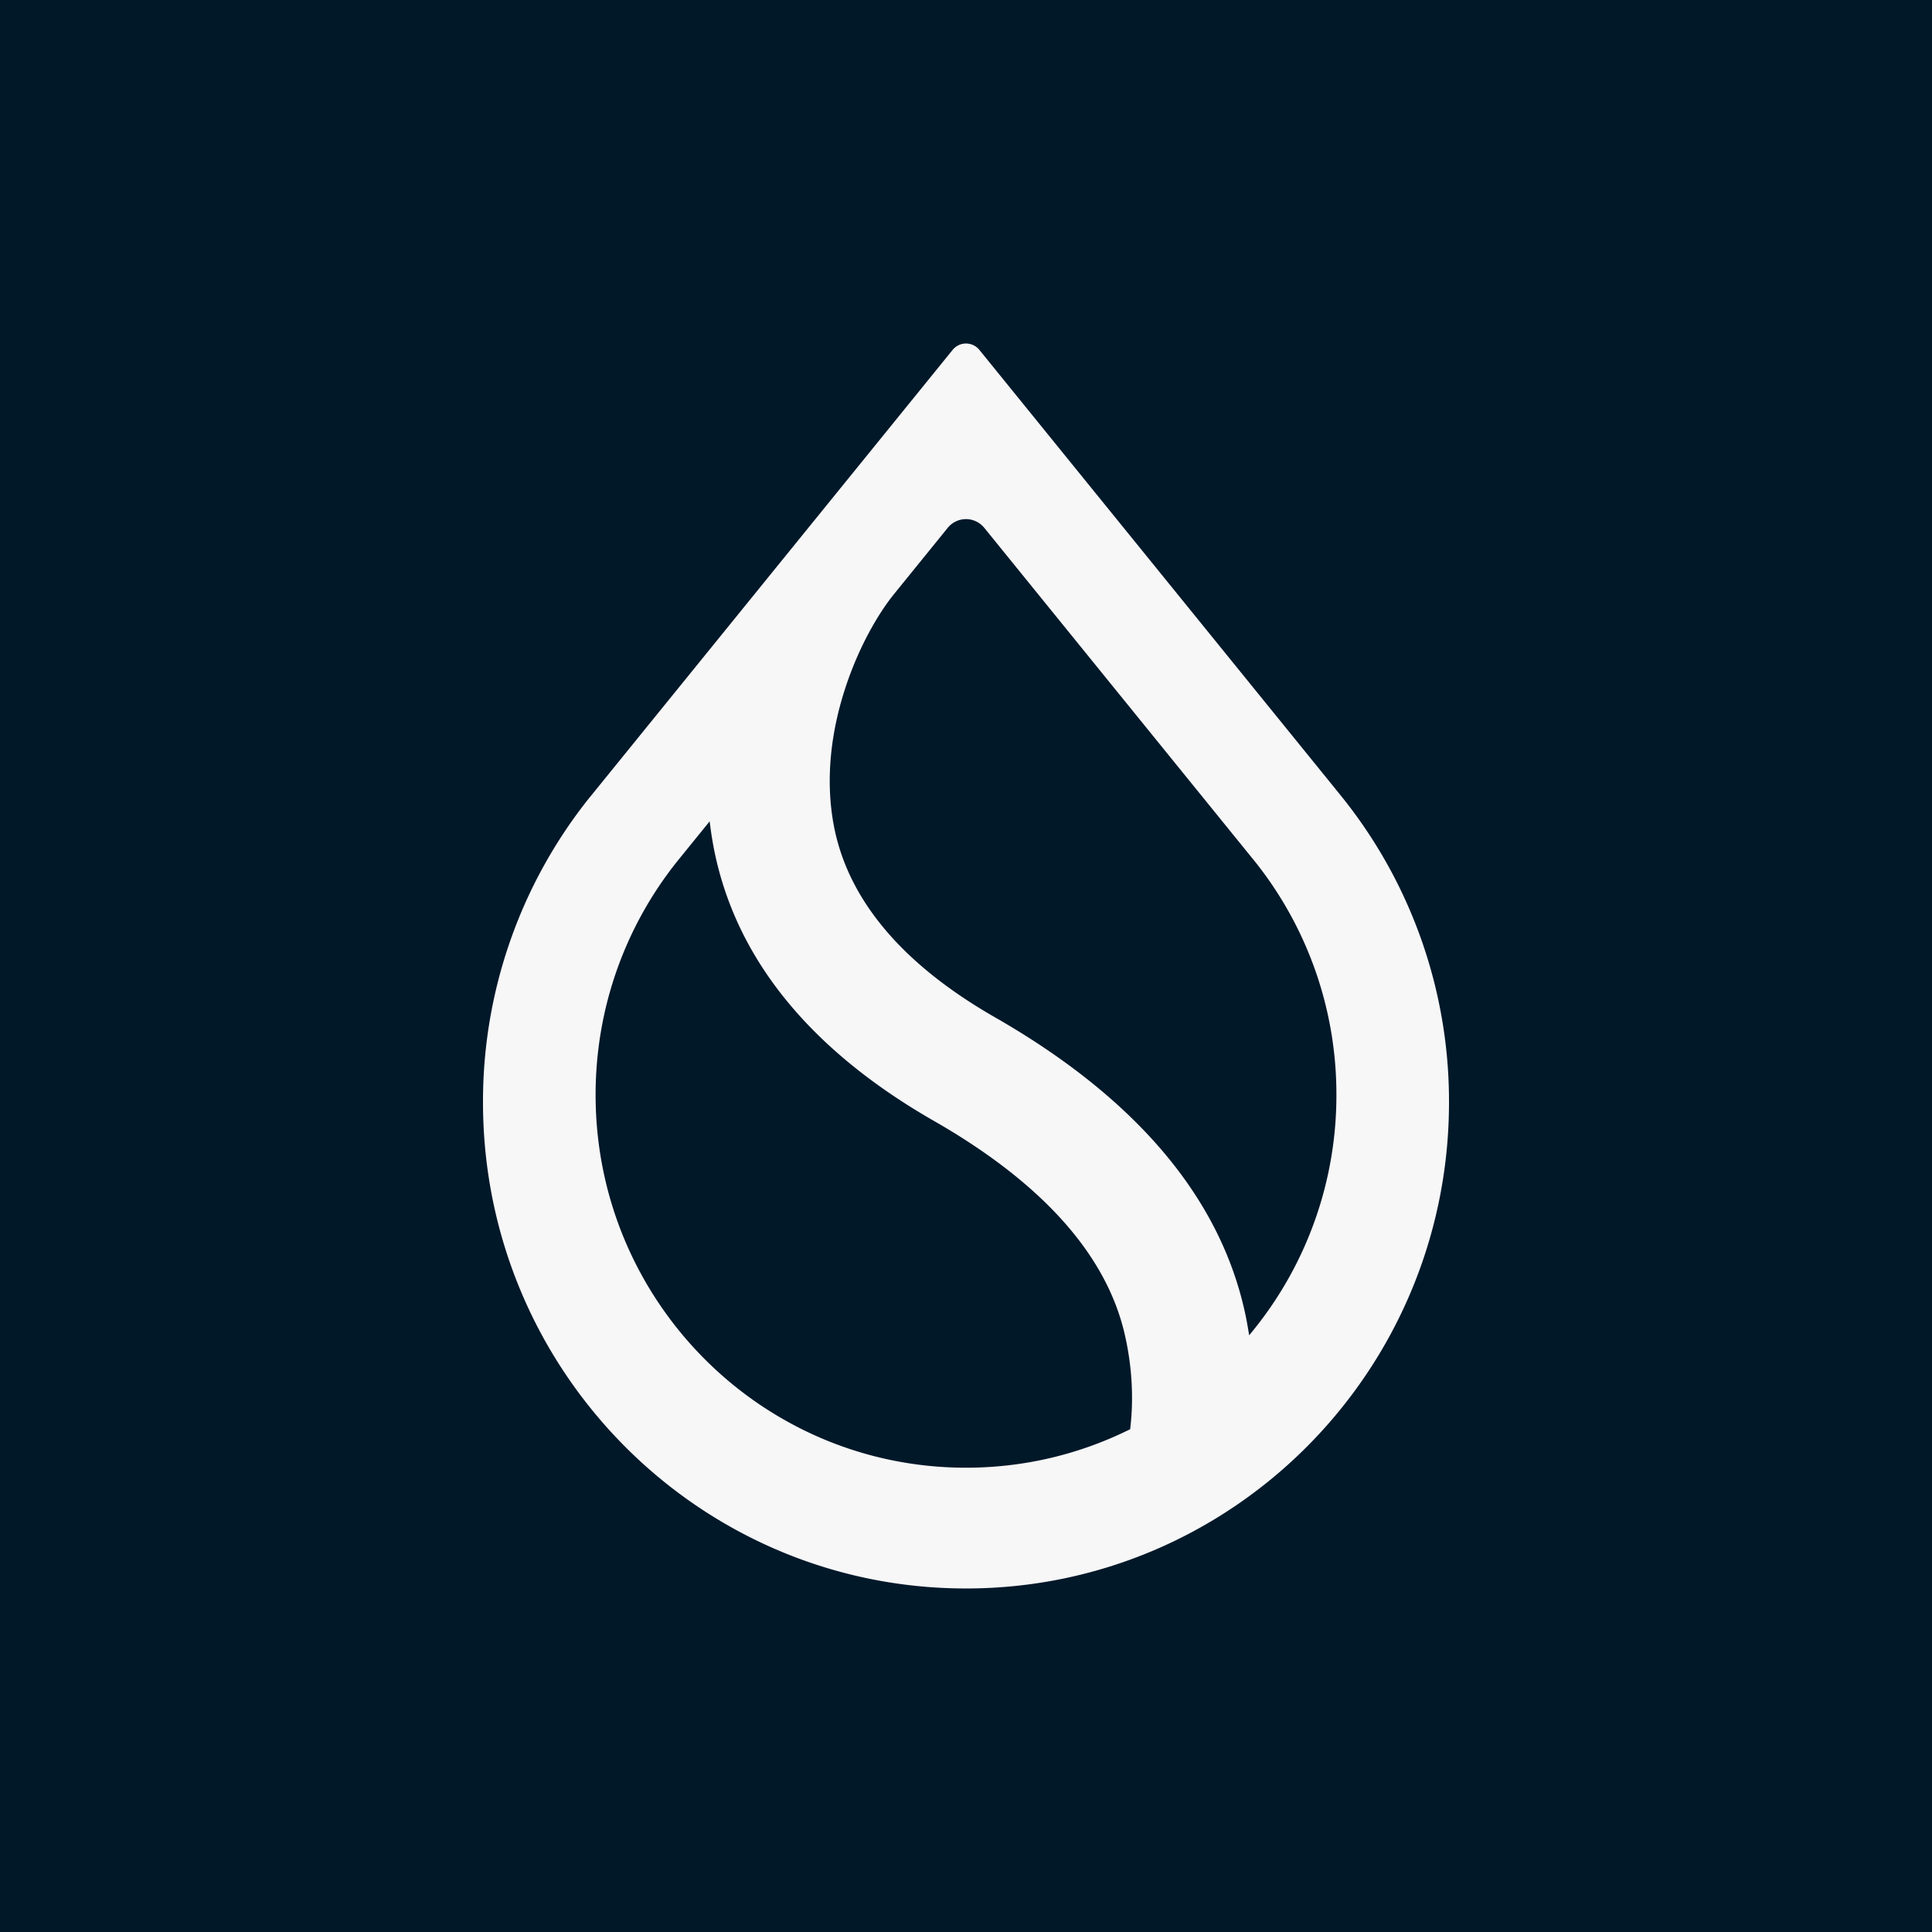 <svg xmlns="http://www.w3.org/2000/svg" width="32" height="32" fill="none" viewBox="0 0 32 32">
  <path fill="#011829" d="M0 0h32v32H0z"/>
  <path fill="#F7F7F8" fill-rule="evenodd" d="M20.802 14.29a6.175 6.175 0 0 1 1.333 3.845 6.176 6.176 0 0 1-1.37 3.89l-.075.092-.019-.116a5.596 5.596 0 0 0-.059-.3c-.429-1.9-1.826-3.528-4.125-4.847-1.553-.888-2.442-1.958-2.675-3.173-.15-.786-.039-1.575.178-2.251.216-.676.538-1.242.812-1.583l.894-1.103a.39.39 0 0 1 .608 0l4.498 5.546Zm1.415-1.102-5.995-7.392a.285.285 0 0 0-.444 0l-5.995 7.392-.02.024A8.052 8.052 0 0 0 8 18.257c0 4.447 3.582 8.053 8 8.053s8-3.606 8-8.053a8.05 8.05 0 0 0-1.764-5.045l-.02-.024Zm-11 1.078.537-.662.016.123c.013.096.029.193.047.291.347 1.836 1.586 3.366 3.659 4.552 1.801 1.033 2.85 2.222 3.152 3.526.126.544.149 1.08.094 1.547l-.003.03-.026.012c-.813.4-1.727.625-2.693.625-3.388 0-6.135-2.765-6.135-6.175 0-1.465.506-2.81 1.352-3.869Z" clip-rule="evenodd"/>
</svg>

